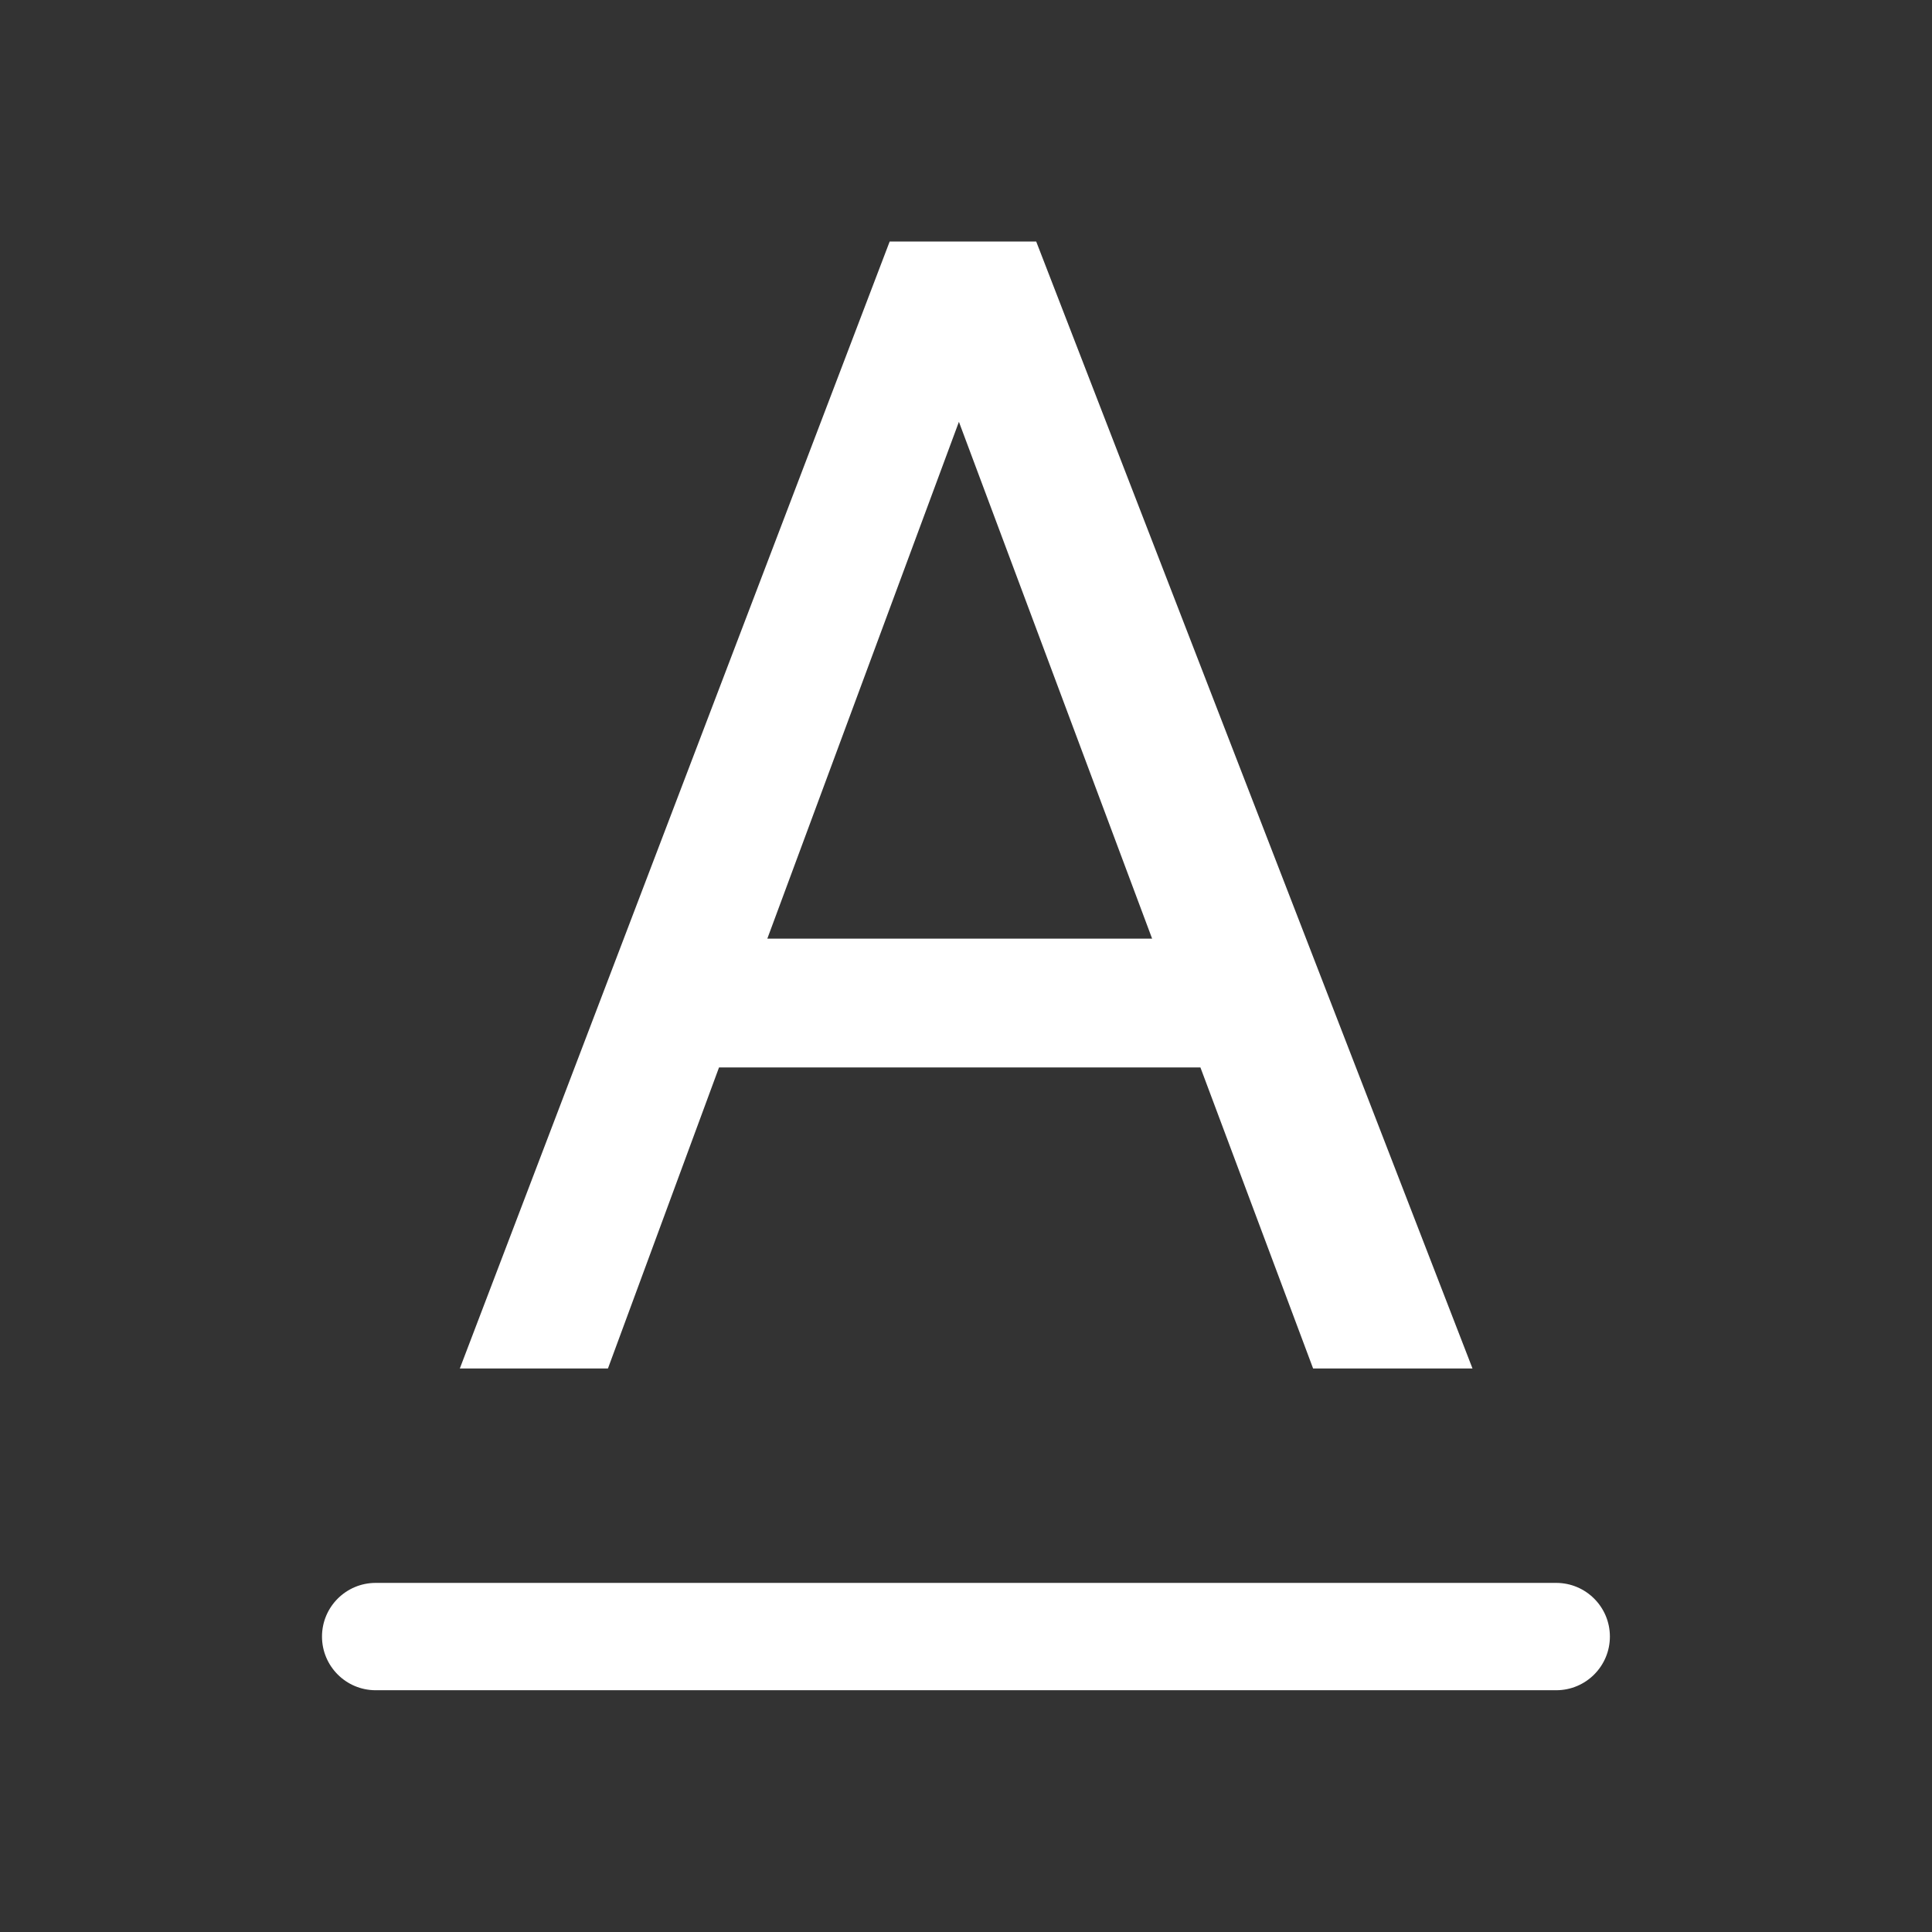 <svg width="36" height="36" viewBox="0 0 36 36" fill="none" xmlns="http://www.w3.org/2000/svg">
<rect x="0" y="0" width="36" height="36" fill="#333333" stroke="none"/>
<path fill-rule="evenodd" clip-rule="evenodd" d="M22.368 19.89L24.468 25.5H27.438L19.308 4.5H16.578L8.568 25.5H11.328L13.398 19.89H22.368ZM14.298 17.49L17.868 7.86L21.468 17.49H14.298ZM7 29.495C6.448 29.495 6 29.943 6 30.495C6 31.047 6.448 31.495 7 31.495H28.998C29.55 31.495 29.998 31.047 29.998 30.495C29.998 29.943 29.55 29.495 28.998 29.495H7Z" fill="white"/>
</svg>
